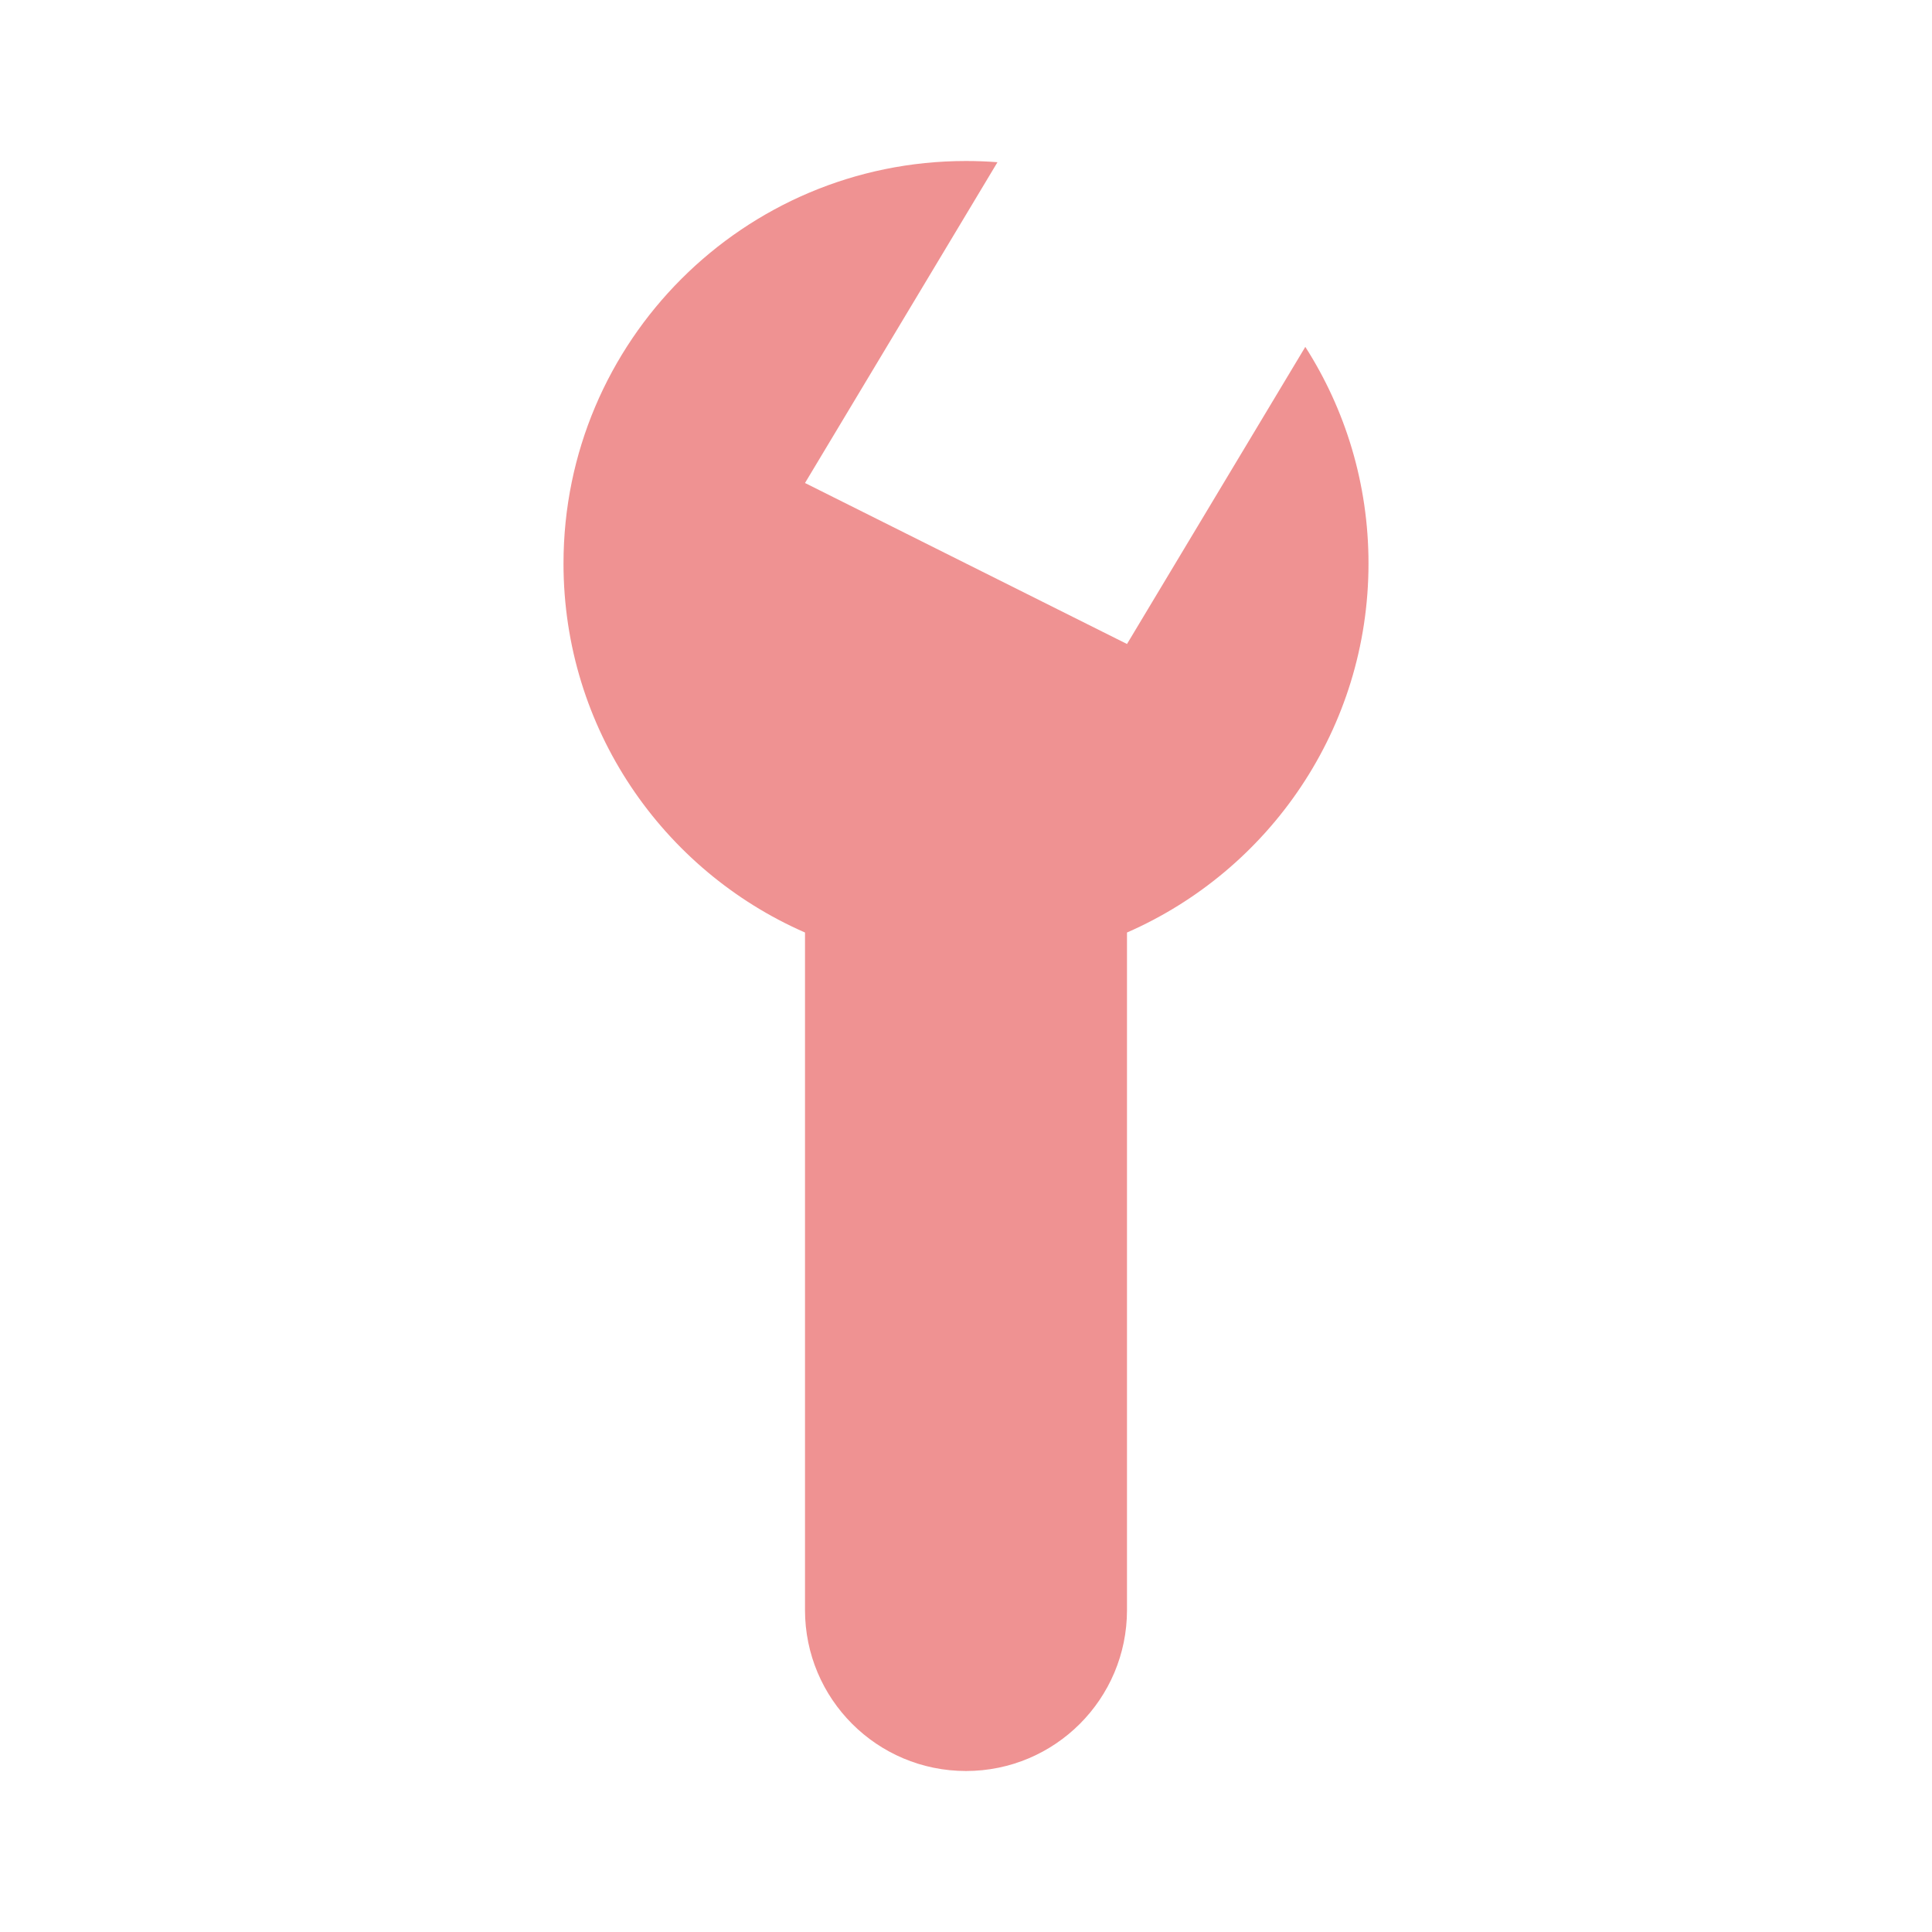 <svg xmlns="http://www.w3.org/2000/svg" xmlns:xlink="http://www.w3.org/1999/xlink" width="800" height="800" fill="#000" version="1.1" viewBox="0 0 24 24"><g id="SVGRepo_iconCarrier"><title>wrench</title><desc>Created with sketchtool.</desc><g id="web-app" fill="none" fill-rule="evenodd" stroke="none" stroke-width="1"><g id="wrench" fill="#EF9292"><path id="Shape" d="M14,11.584 L14,20 C14,21.105 13.105,22 12,22 C10.895,22 10,21.105 10,20 L10,11.584 C8.234,10.812 7,9.05 7,7 C7,4.239 9.239,2 12,2 C12.132,2 12.262,2.005 12.391,2.015 L10,6 L14,8 L16.215,4.309 C16.712,5.086 17,6.009 17,7 C17,9.05 15.766,10.812 14,11.584 Z"/></g></g></g></svg>